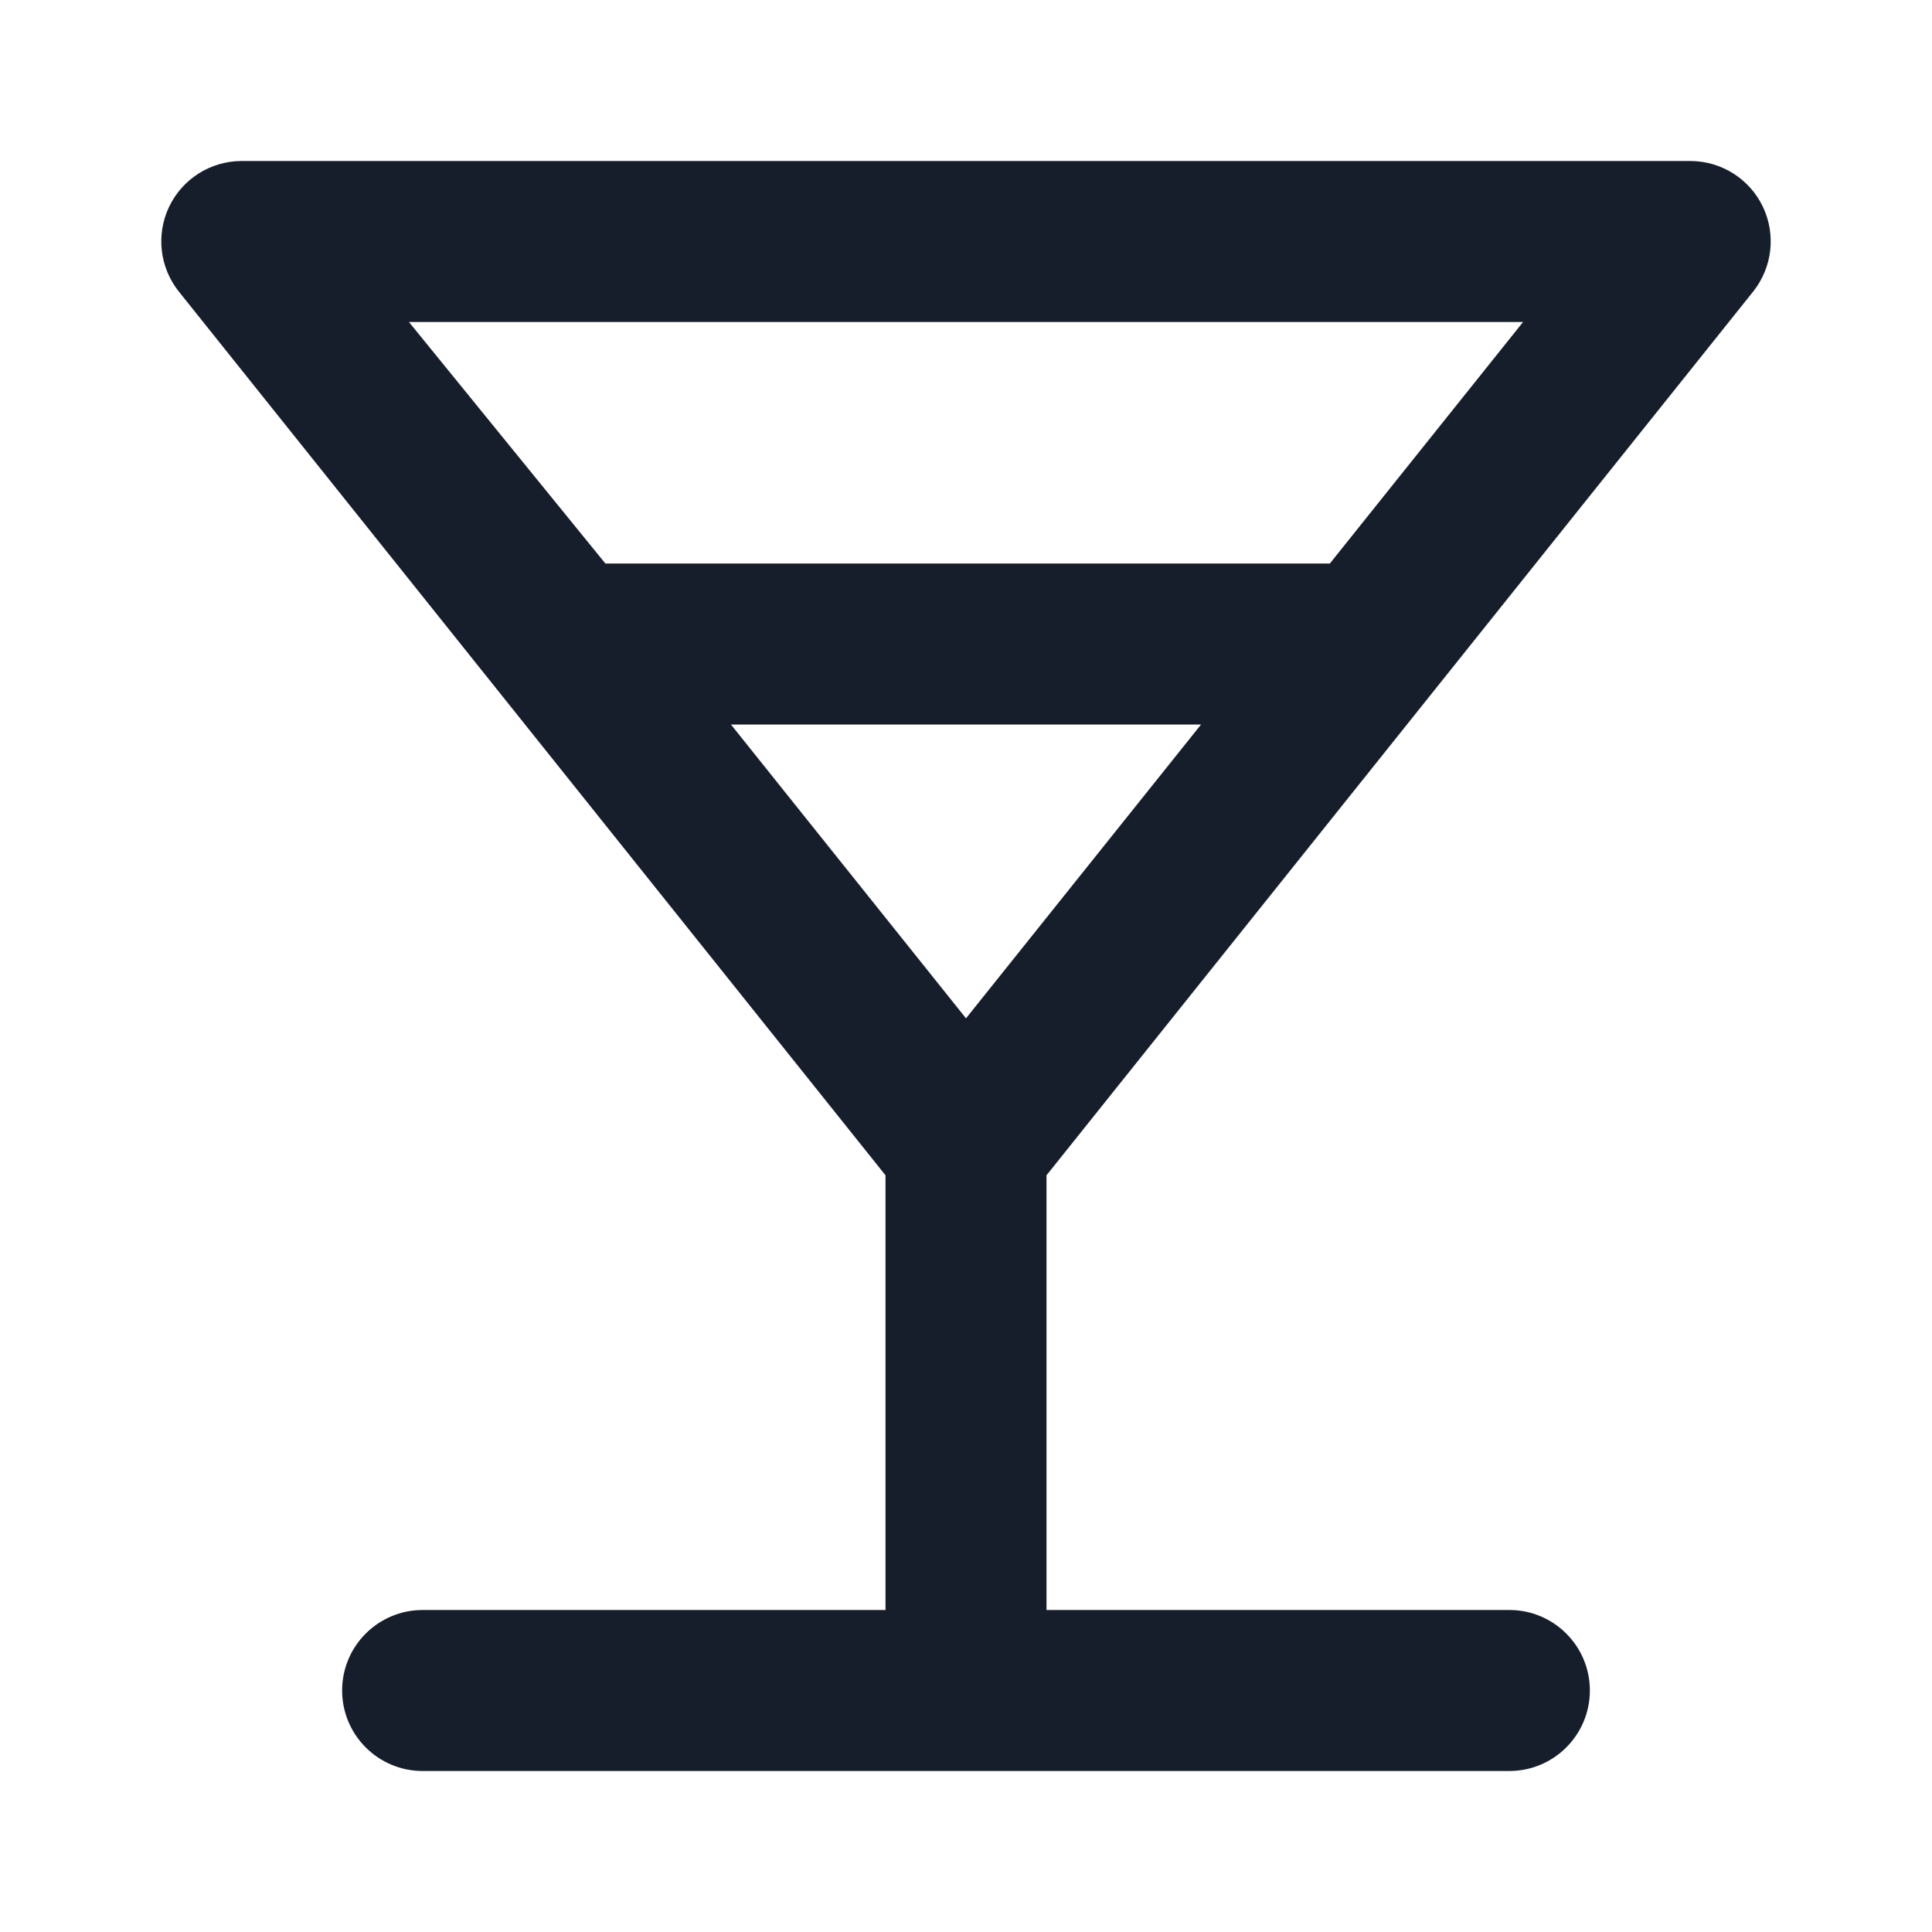 <svg width="24" height="24" viewBox="0 0 24 24" fill="none" xmlns="http://www.w3.org/2000/svg">
<path fill-rule="evenodd" clip-rule="evenodd" d="M21.78 3.62C22.017 3.321 22.063 2.914 21.9 2.57C21.735 2.223 21.385 2.001 21 2H3C2.615 2.001 2.265 2.223 2.1 2.57C1.937 2.914 1.983 3.321 2.22 3.62L11 14.6V20H5.25C4.698 20 4.25 20.448 4.25 21C4.25 21.552 4.698 22 5.25 22H18.75C19.302 22 19.75 21.552 19.75 21C19.75 20.448 19.302 20 18.75 20H13V14.6L21.78 3.62ZM5.08 4H18.92L16.52 7H7.52L5.08 4ZM12 12.65L9.08 9H14.92L12 12.65Z" fill="#171E2B"/>
</svg>
